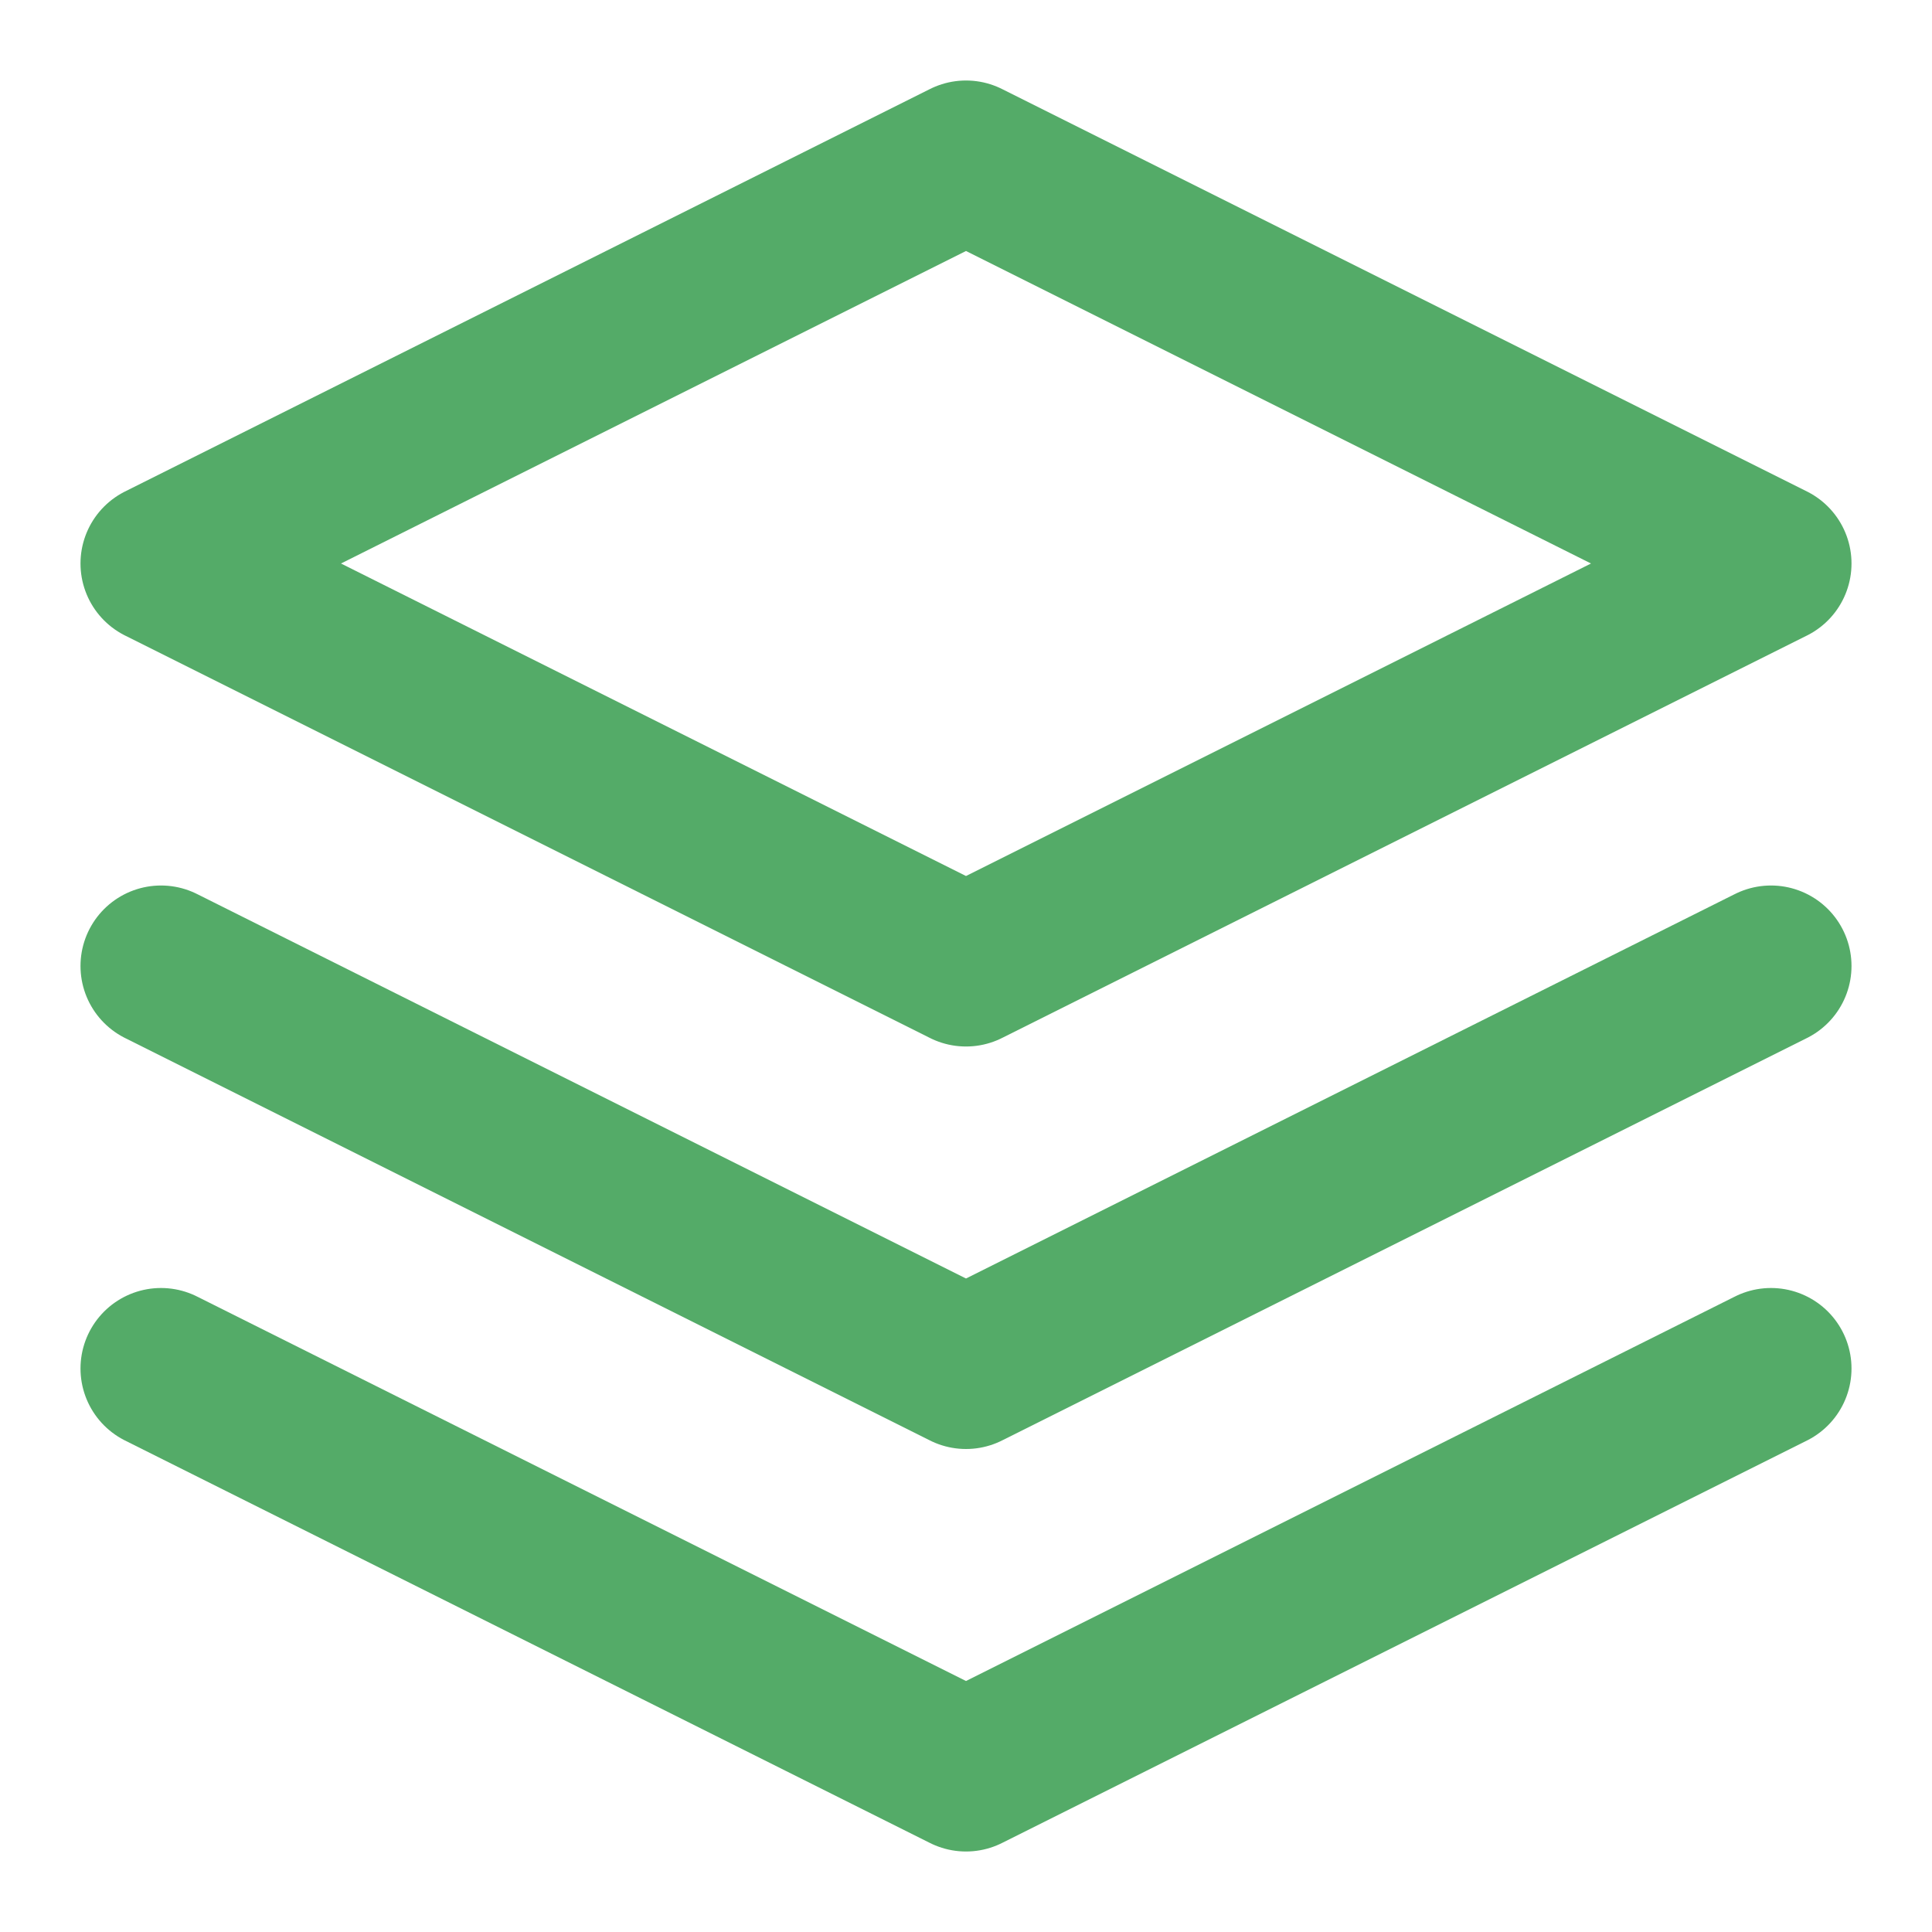 <svg width="24" height="24" viewBox="0 0 24 24" fill="none" xmlns="http://www.w3.org/2000/svg">
<path d="M12 2L2 7L12 12L22 7L12 2Z" stroke="#54AB68" stroke-width="2" stroke-linecap="round" stroke-linejoin="round"/>
<path d="M2 17L12 22L22 17" stroke="#54AB68" stroke-width="2" stroke-linecap="round" stroke-linejoin="round"/>
<path d="M2 12L12 17L22 12" stroke="#54AB68" stroke-width="2" stroke-linecap="round" stroke-linejoin="round"/>
</svg>
